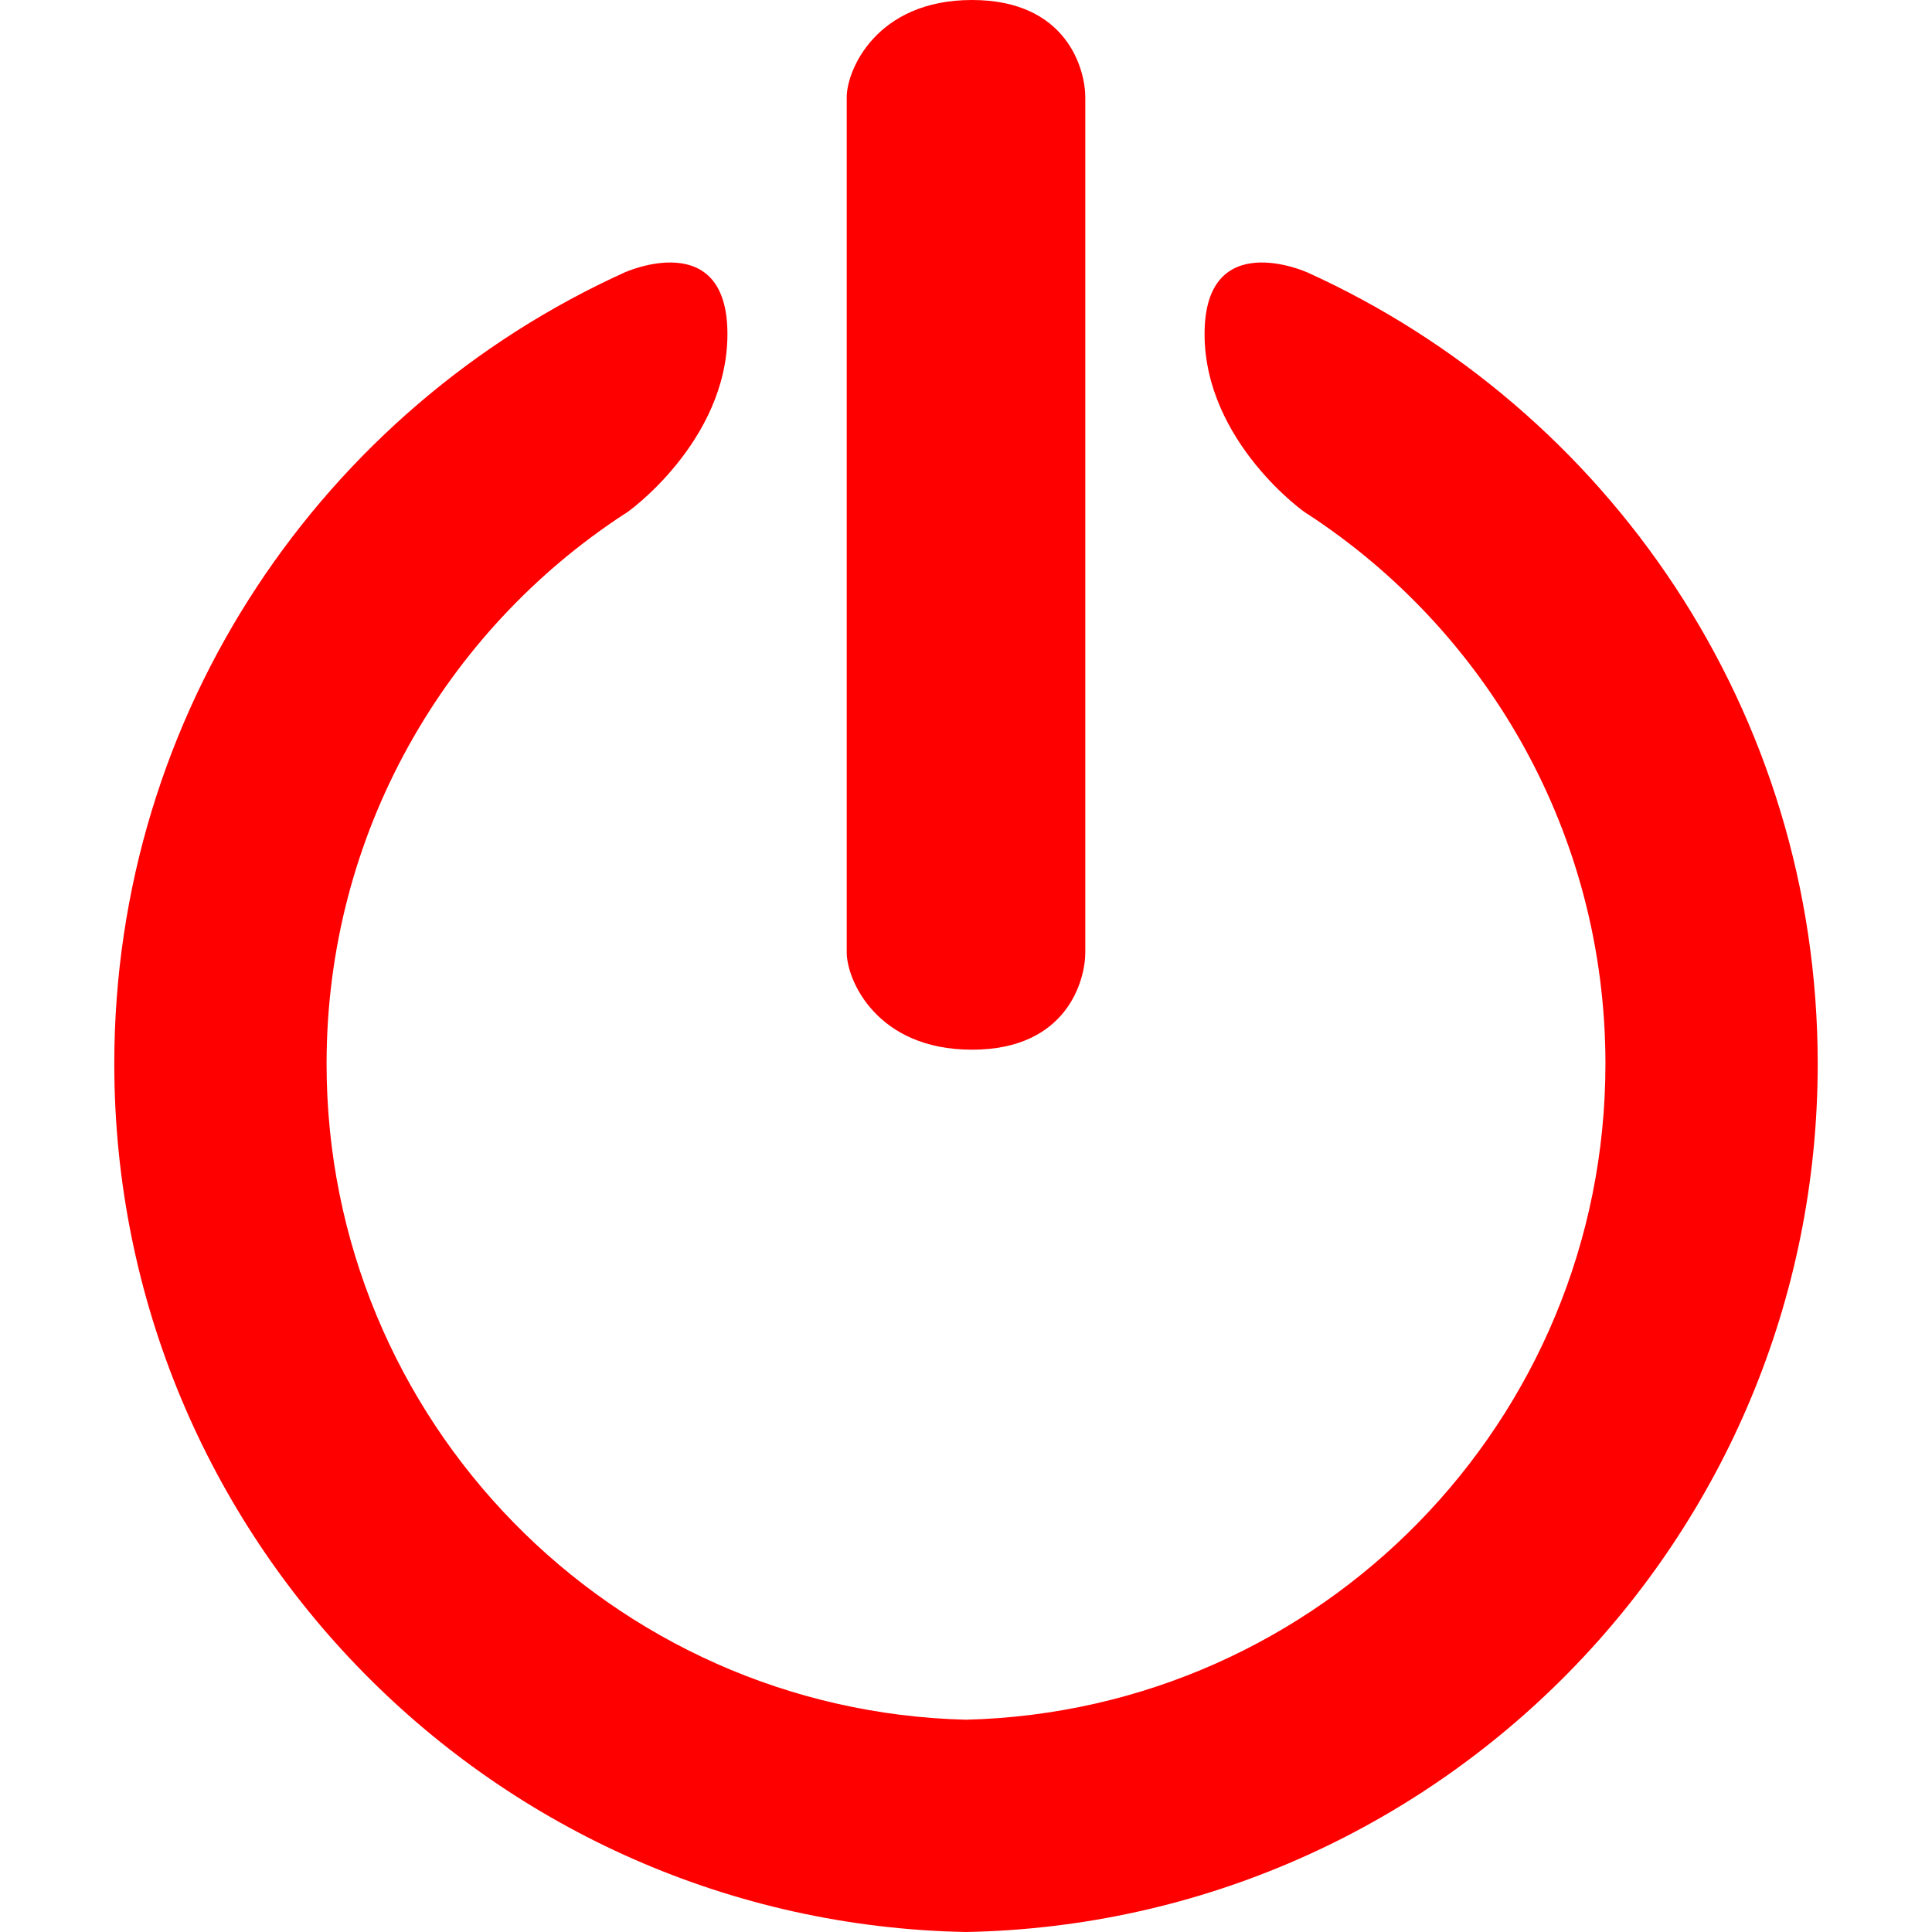 <?xml version="1.0" encoding="iso-8859-1"?>
<!-- Generator: Adobe Illustrator 19.1.0, SVG Export Plug-In . SVG Version: 6.00 Build 0)  -->
<svg version="1.1" id="Capa_1" xmlns="http://www.w3.org/2000/svg" xmlns:xlink="http://www.w3.org/1999/xlink" x="0px" y="0px"
	 viewBox="0 0 529.286 529.286" style="enable-background:new 0 0 529.286 529.286;" xml:space="preserve" fill="#FF0000">
<g>
	<g>
		<g>
			<path d="M358.099,74.604c0,0-28.097-12.644-28.097,16.896s27.837,49.363,28.19,49.3c49.147,32.081,81.629,87.559,81.629,150.629
				c0,97.746-78.016,177.269-175.177,179.7c-97.161-2.431-175.177-81.954-175.177-179.7c0-63.071,32.483-118.547,81.629-150.629
				c0.353,0.063,28.189-19.761,28.189-49.3s-28.097-16.896-28.097-16.896C88.7,111.958,31.31,194.983,31.31,291.429
				c0,129.865,104.053,235.413,233.334,237.857c129.281-2.445,233.332-107.992,233.332-237.857
				C497.977,194.983,440.587,111.958,358.099,74.604z"/>
			<path d="M266.278,0c-26.143,0-34.312,19.141-34.312,26.627v117.159v117.159c0,7.487,8.17,26.627,34.312,26.627
				c26.143,0,31.045-19.141,31.045-26.627V143.786V26.627C297.322,19.14,292.421,0,266.278,0z"/>
		</g>
	</g>
	<g>
	</g>
	<g>
	</g>
	<g>
	</g>
	<g>
	</g>
	<g>
	</g>
	<g>
	</g>
	<g>
	</g>
	<g>
	</g>
	<g>
	</g>
	<g>
	</g>
	<g>
	</g>
	<g>
	</g>
	<g>
	</g>
	<g>
	</g>
	<g>
	</g>
</g>
<g>
</g>
<g>
</g>
<g>
</g>
<g>
</g>
<g>
</g>
<g>
</g>
<g>
</g>
<g>
</g>
<g>
</g>
<g>
</g>
<g>
</g>
<g>
</g>
<g>
</g>
<g>
</g>
<g>
</g>
</svg>
